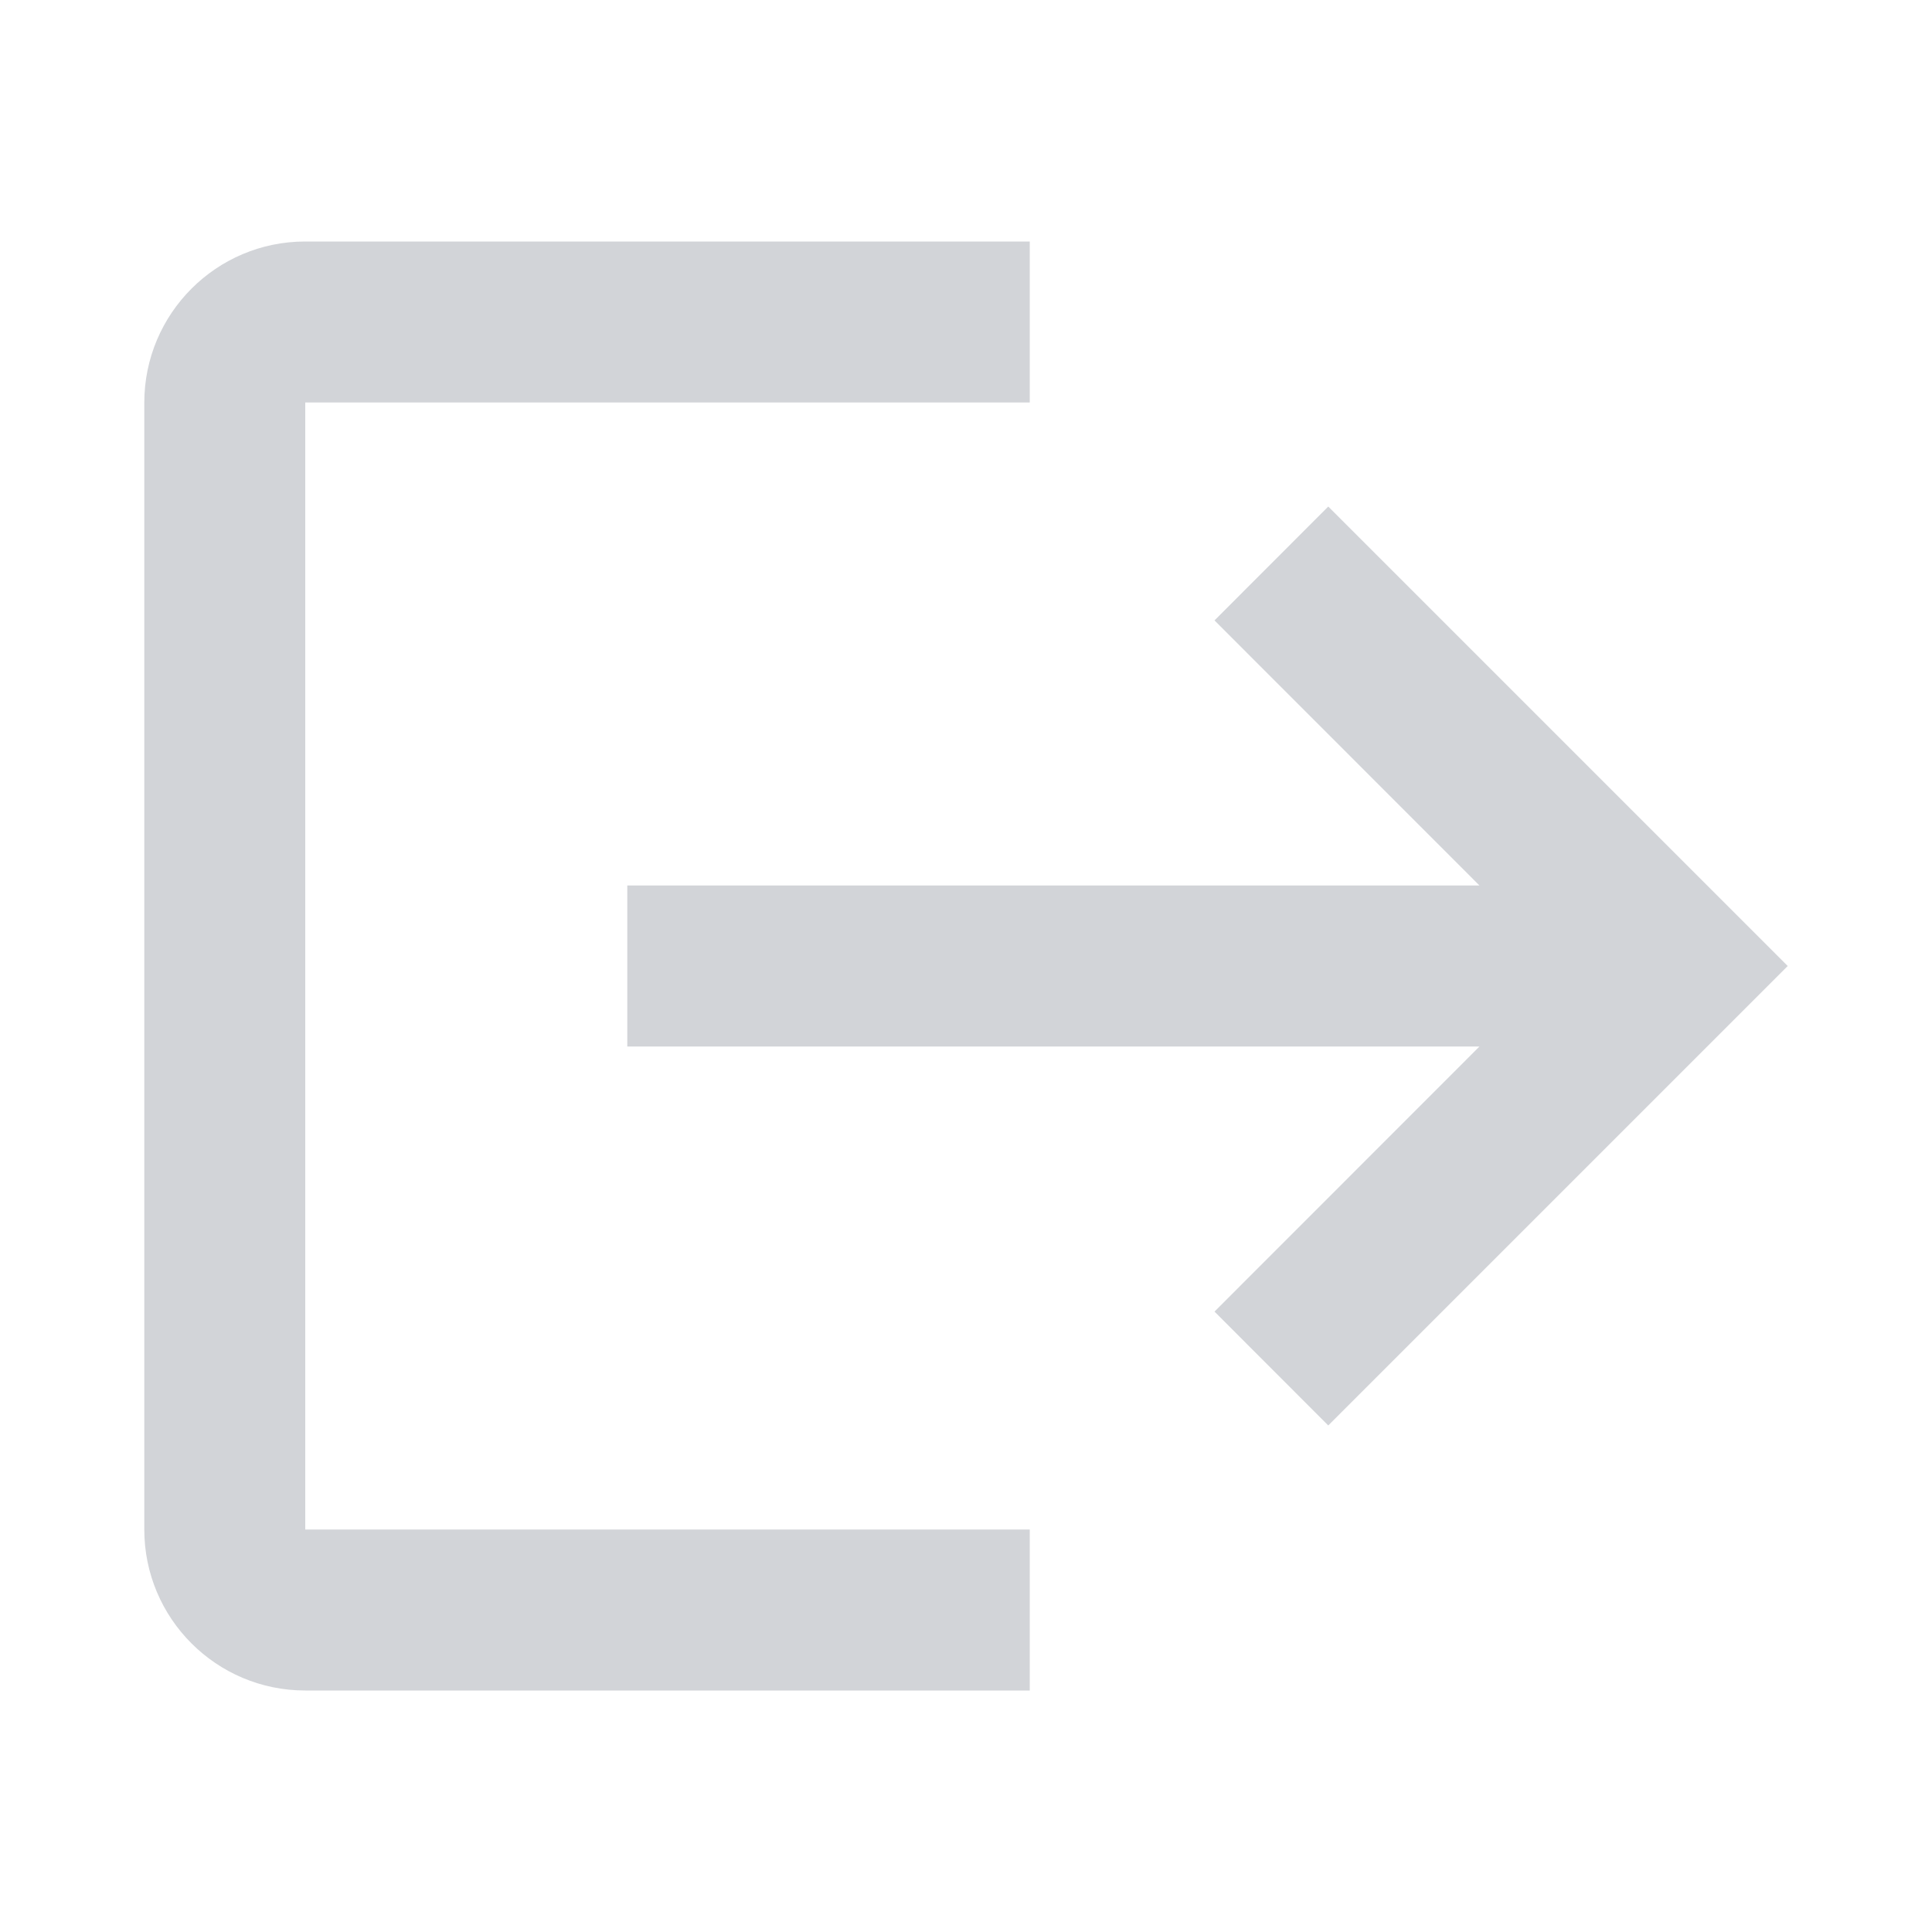<svg width="16" height="16" viewBox="0 0 16 16" fill="none" xmlns="http://www.w3.org/2000/svg">
<path d="M2.528 12.667V3.333L8.528 3.333V2L2.528 2C1.792 2 1.196 2.597 1.195 3.333V12.667C1.195 13.403 1.792 14 2.528 14L8.528 14V12.667L2.528 12.667ZM11 4.195L10.058 5.138L12.252 7.333L5.195 7.333V8.667H12.252L10.058 10.862L11 11.805L14.805 8L11 4.195Z" fill="#D2D4D8"/>
</svg>
